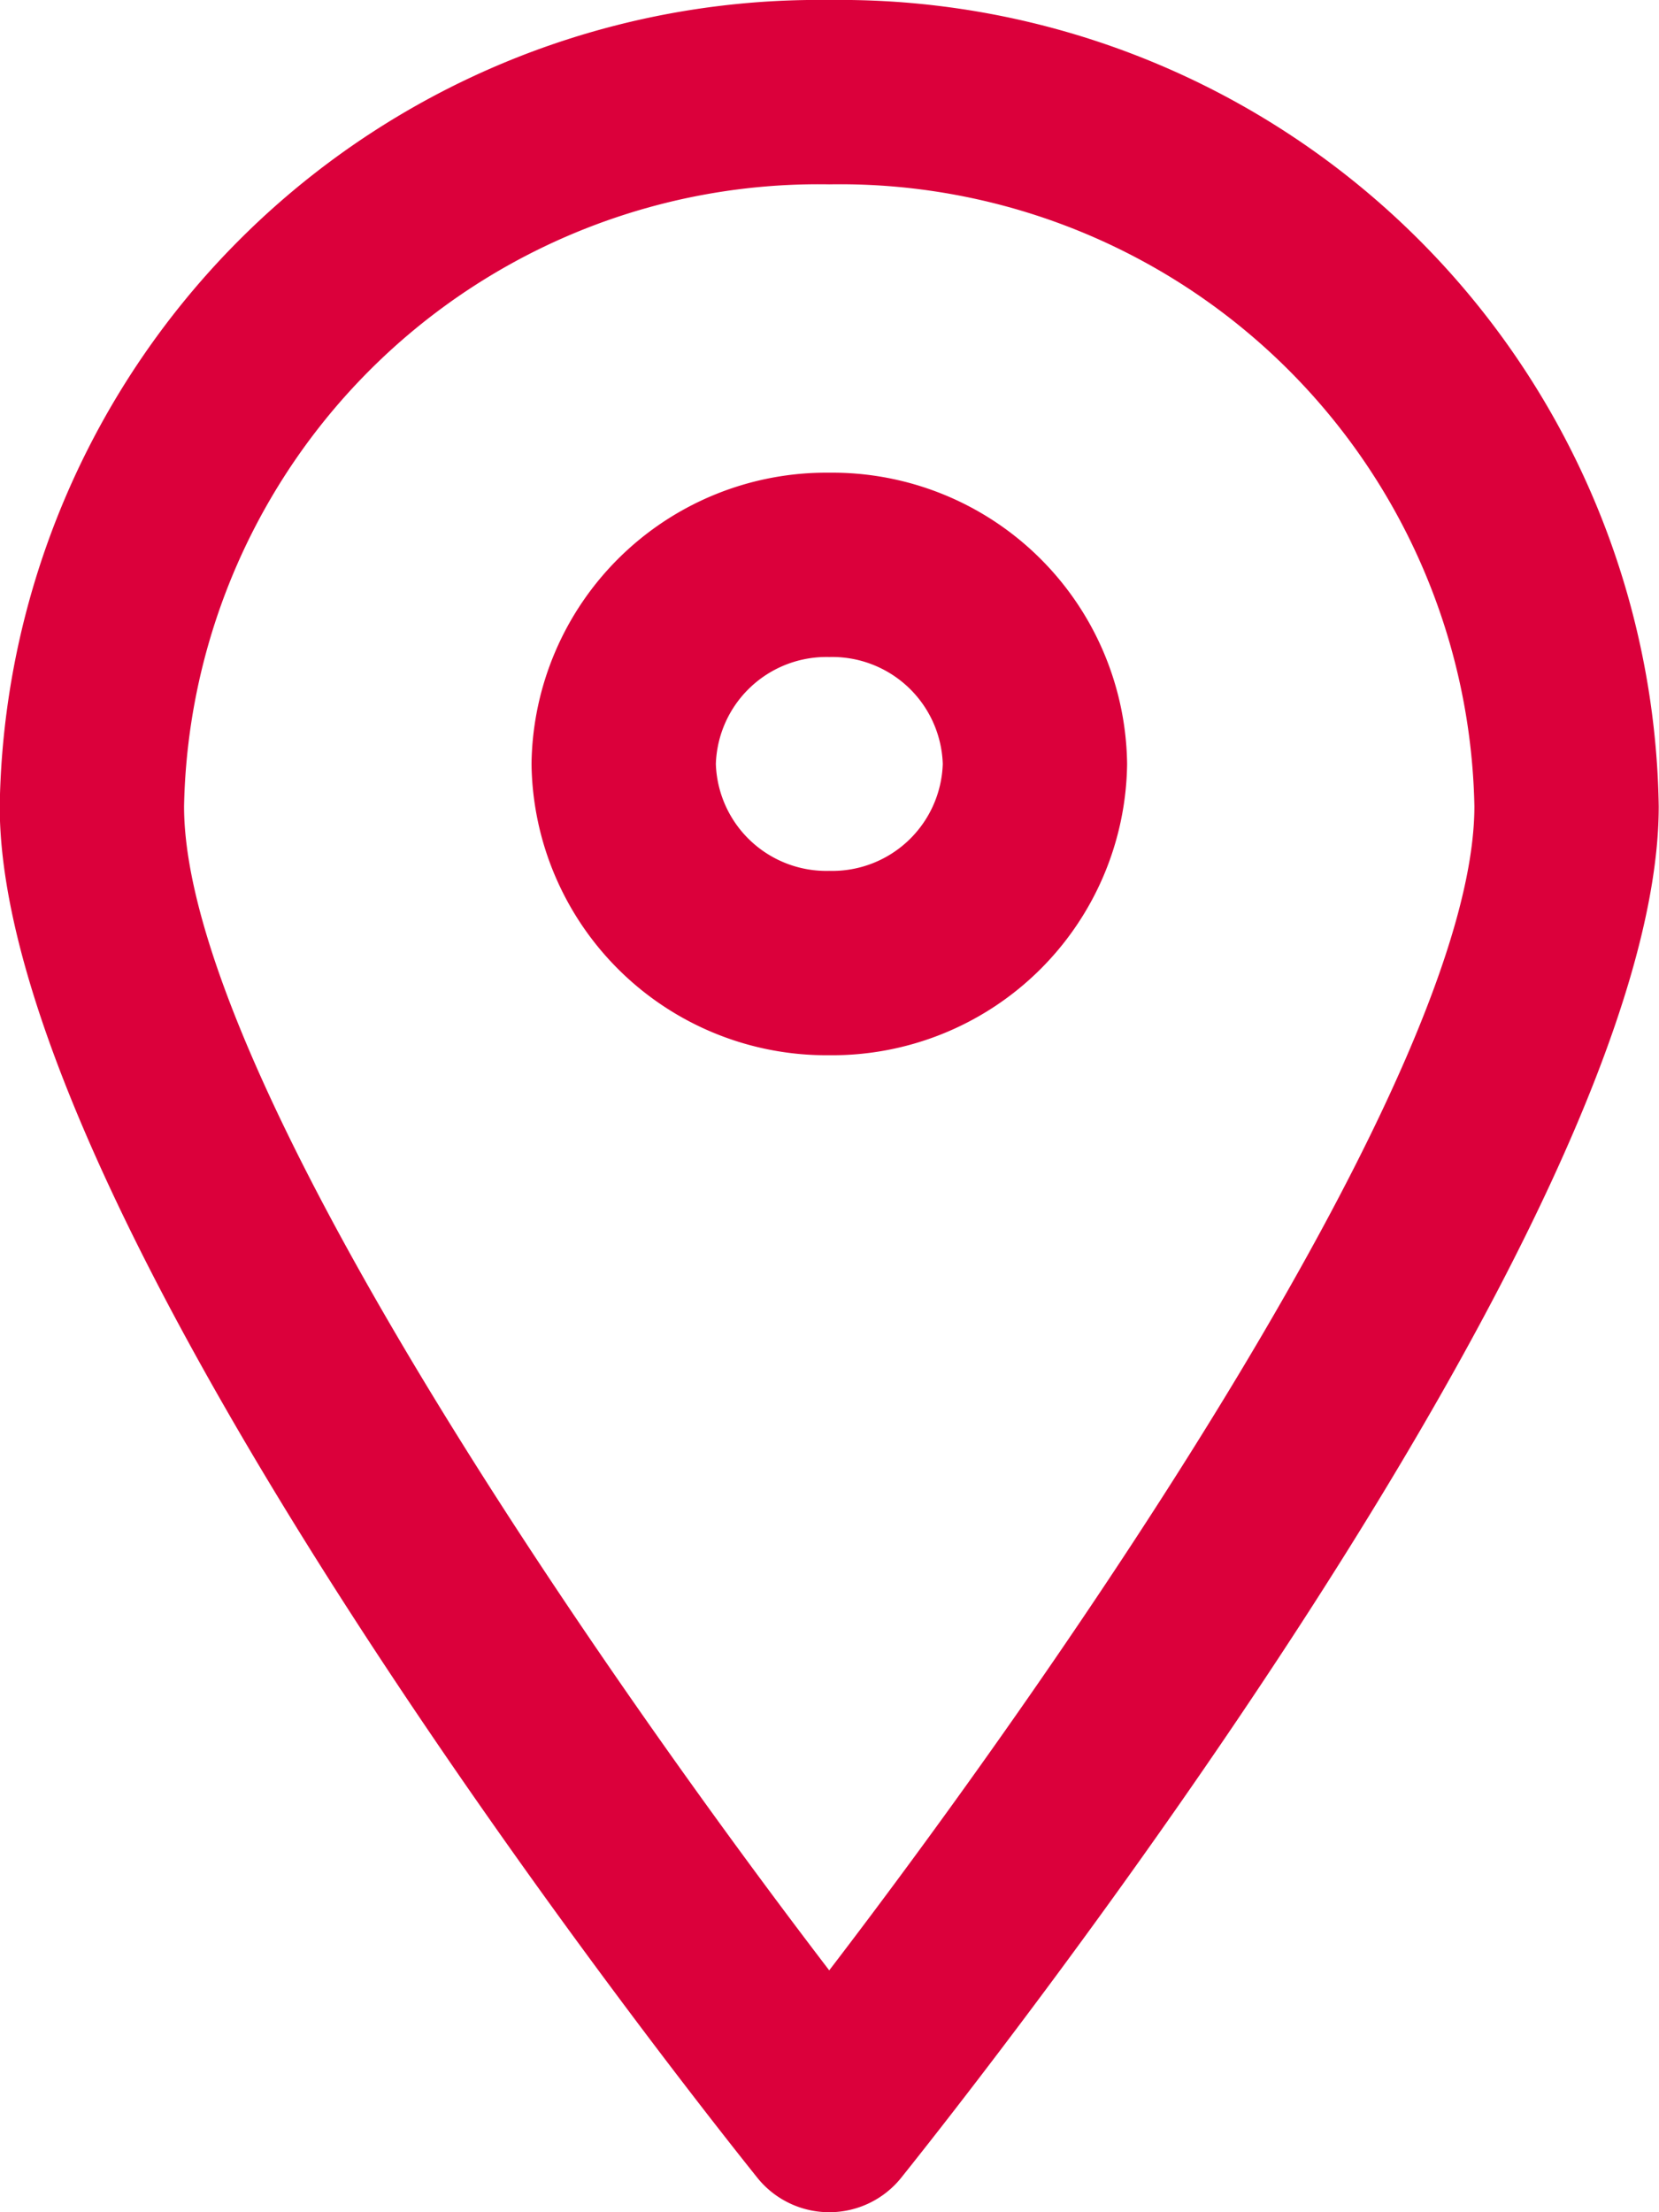 <svg xmlns="http://www.w3.org/2000/svg" width="18" height="24" viewBox="0 0 18 24">
  <g id="Group_38610" data-name="Group 38610" transform="translate(27.697 -38.7)">
    <path id="Path_40165" data-name="Path 40165" d="M-18.7,62.7a1,1,0,0,1-.78-.374c-.841-1.05-8.22-10.379-8.22-14.879a8.885,8.885,0,0,1,9-8.747,8.885,8.885,0,0,1,9,8.747c0,4.5-7.379,13.829-8.219,14.879A1,1,0,0,1-18.7,62.7Zm0-22a6.885,6.885,0,0,0-7,6.747c0,2.884,4.505,9.369,7,12.629,2.5-3.261,7-9.747,7-12.629A6.884,6.884,0,0,0-18.7,40.7Z" fill="#db003b"/>
    <path id="Path_40166" data-name="Path 40166" d="M-18.7,50.148a3.2,3.2,0,0,1-3.23-3.16,3.2,3.2,0,0,1,3.23-3.16,3.2,3.2,0,0,1,3.232,3.16A3.2,3.2,0,0,1-18.7,50.148Zm0-4.32a1.2,1.2,0,0,0-1.23,1.16,1.2,1.2,0,0,0,1.23,1.16,1.2,1.2,0,0,0,1.232-1.16A1.2,1.2,0,0,0-18.7,45.828Z" fill="#db003b"/>
  </g>
</svg>
